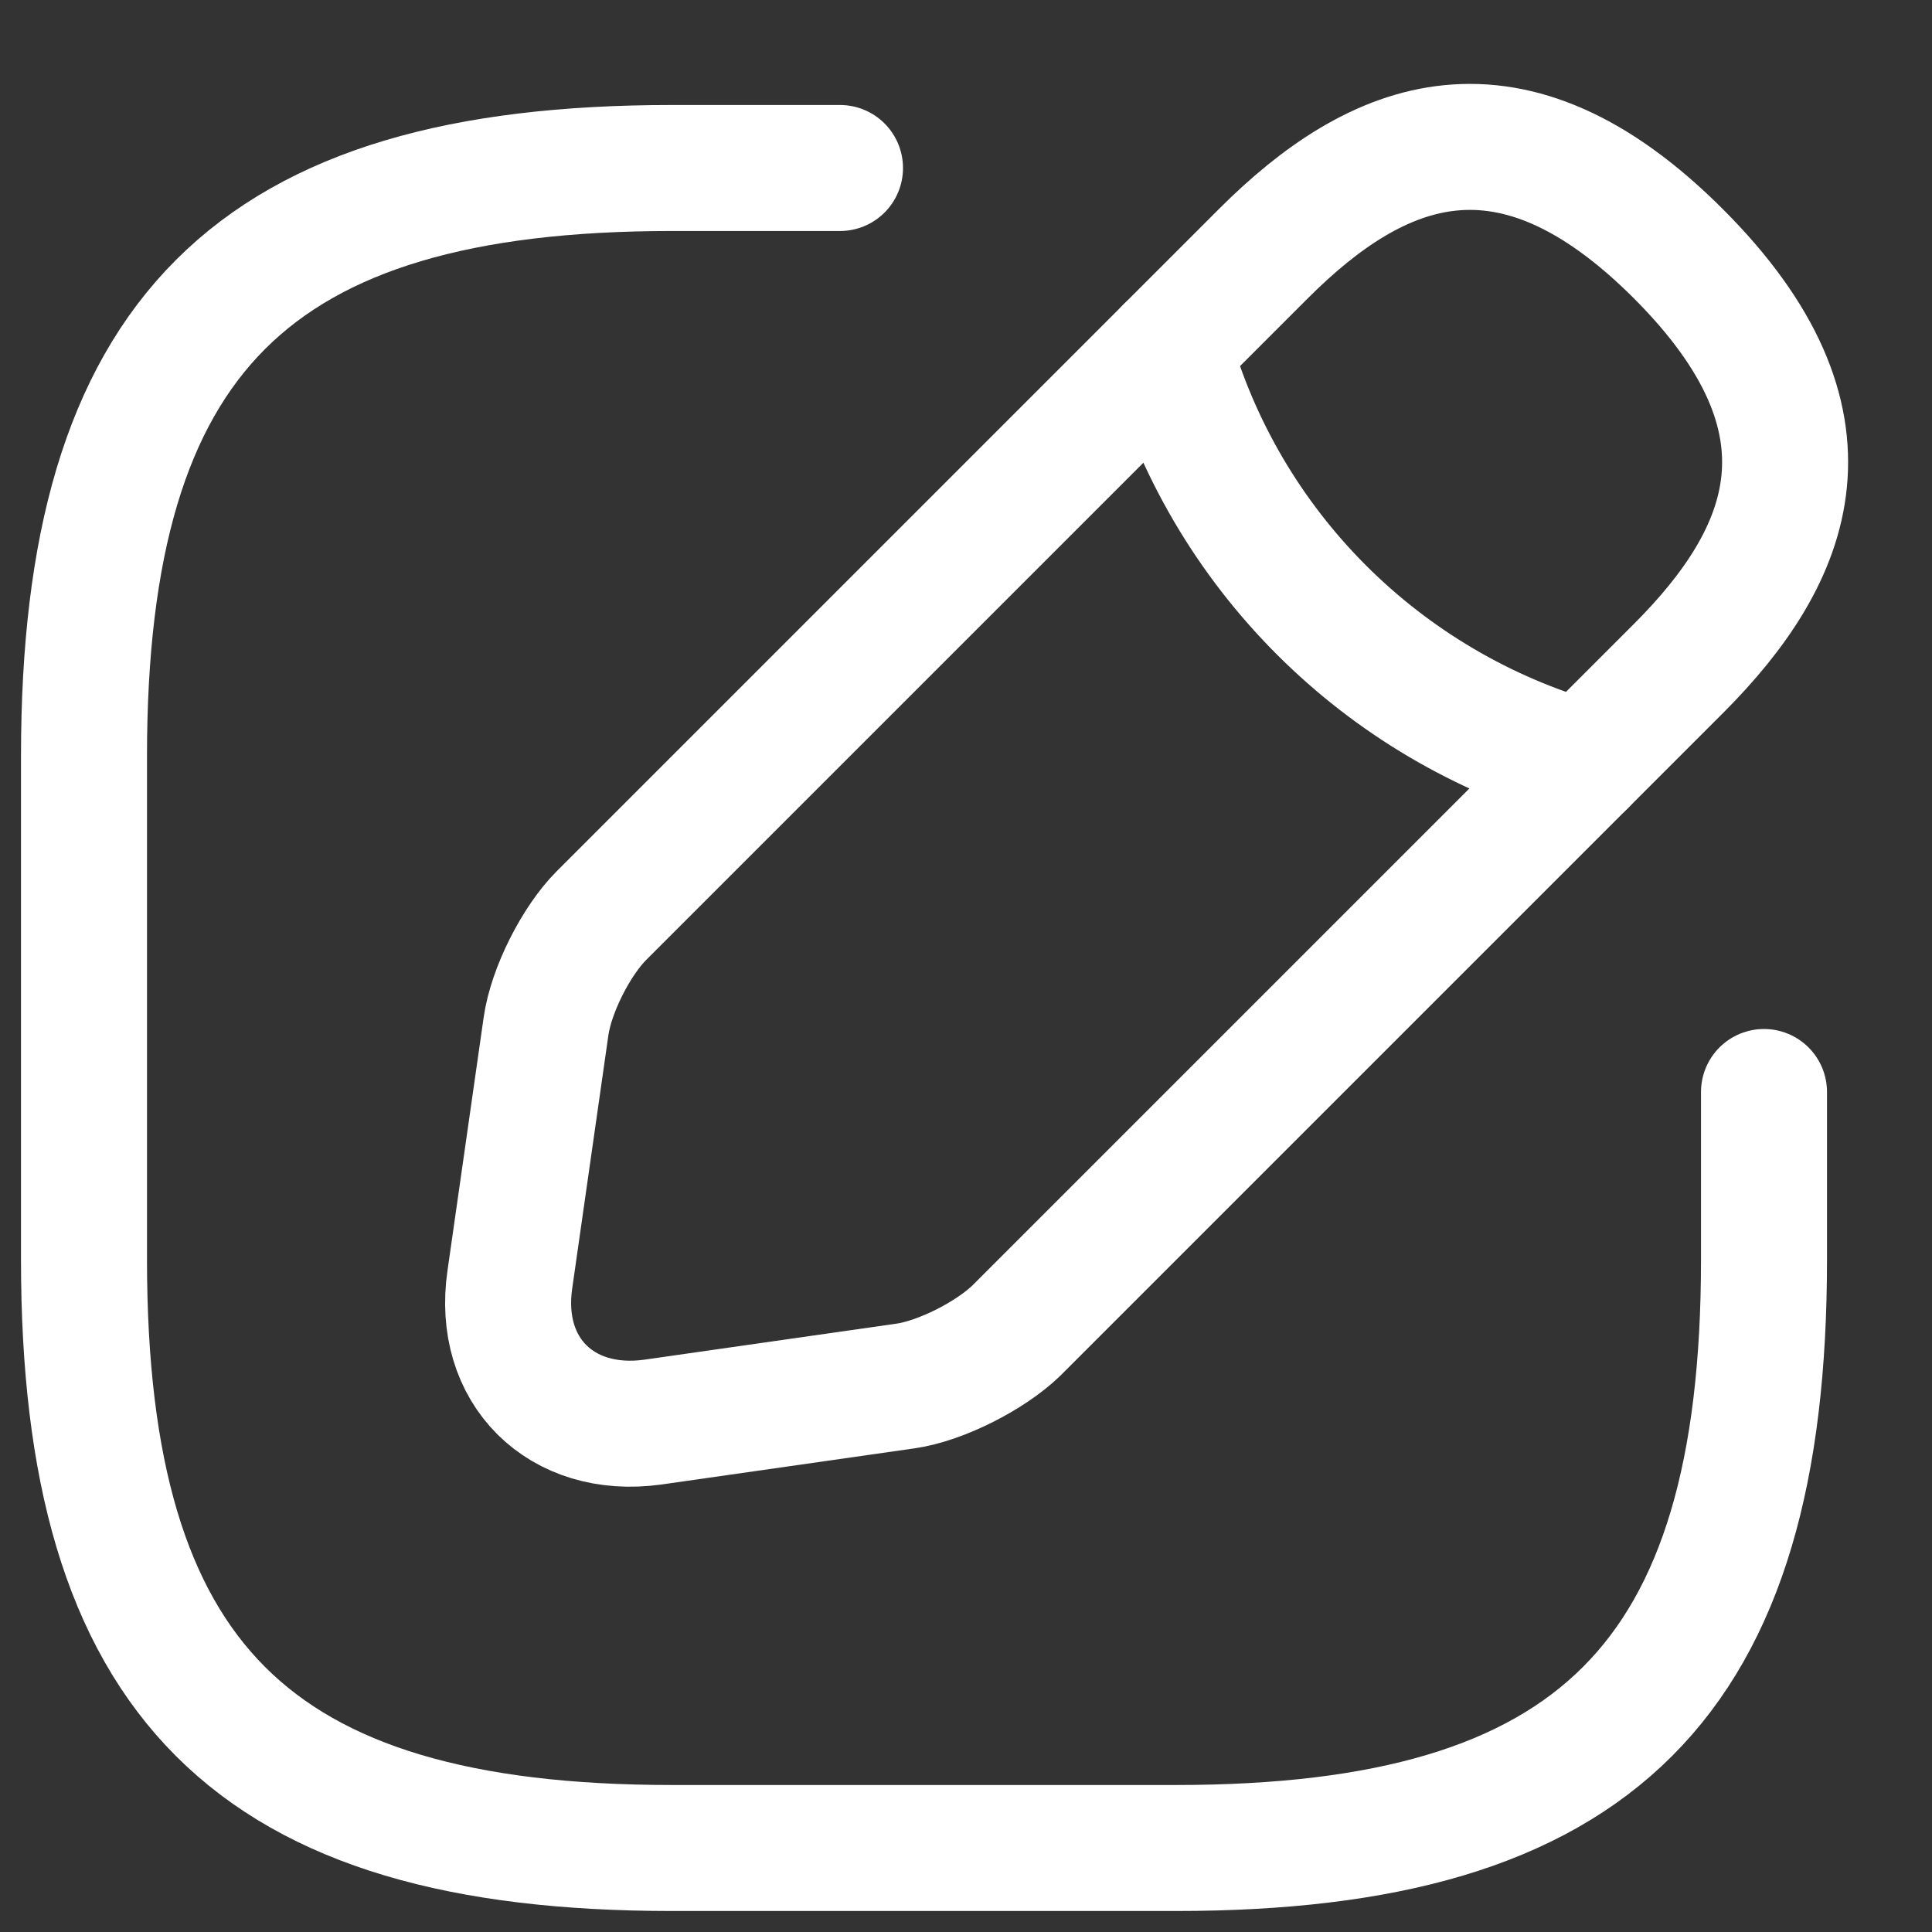 <svg width="23" height="23" viewBox="0 0 23 23" fill="none" xmlns="http://www.w3.org/2000/svg">
    <rect x="0" y="0" width="23" height="23" fill="#333333" stroke="none"/>
    <path d="M10 2H8C3 2 1 4 1 9V15C1 20 3 22 8 22H14C19 22 21 20 21 15V13" stroke="#FFFFFF" stroke-width="1.5" stroke-linecap="round" stroke-linejoin="round" />
    <path d="M15.04 3.02L7.16 10.9C6.86 11.2 6.56 11.79 6.5 12.22L6.07 15.23C5.91 16.32 6.68 17.08 7.77 16.93L10.78 16.5C11.2 16.44 11.79 16.14 12.1 15.84L19.98 7.96C21.34 6.6 21.98 5.02 19.98 3.02C17.98 1.02 16.4 1.66 15.04 3.02Z" stroke="#FFFFFF" stroke-width="1.5" stroke-miterlimit="10" stroke-linecap="round" stroke-linejoin="round" />
    <path d="M13.91 4.15C14.58 6.54 16.45 8.41 18.85 9.09" stroke="#FFFFFF" stroke-width="1.5" stroke-miterlimit="10" stroke-linecap="round" stroke-linejoin="round" />
</svg>